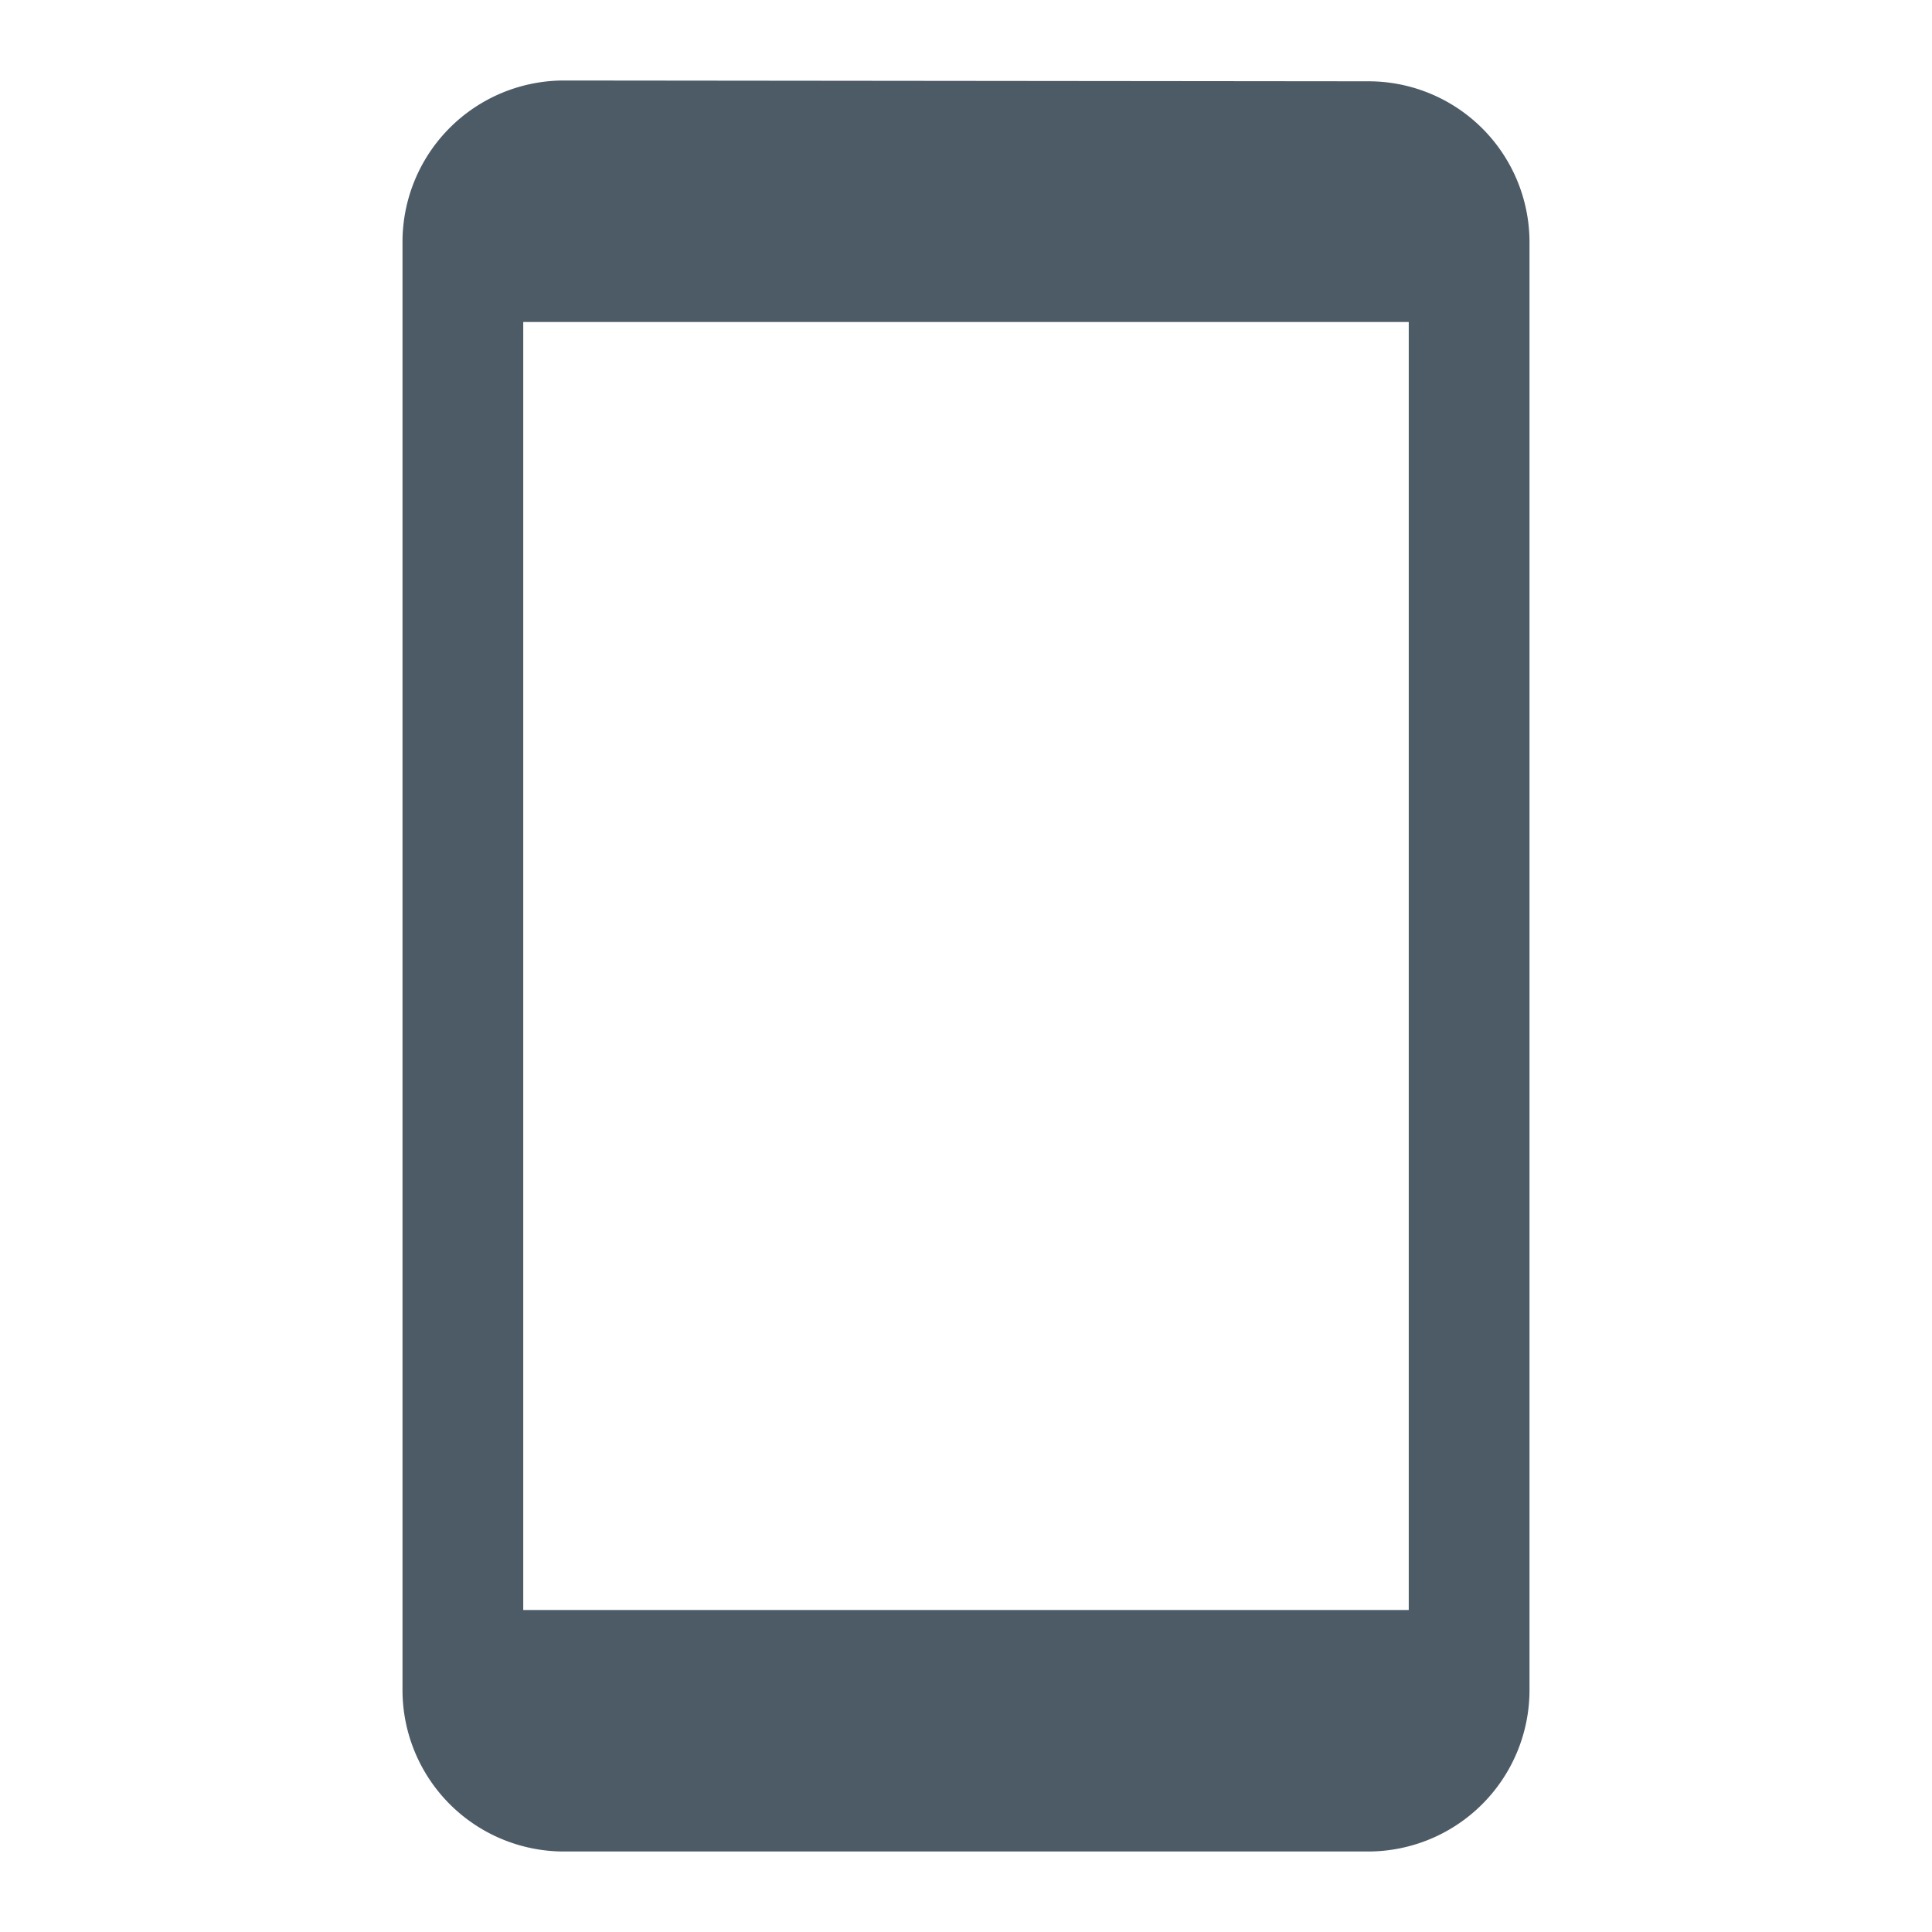 <svg xmlns="http://www.w3.org/2000/svg" viewBox="0 0 24 24" fill="#4D5B67" width="24px" height="24px">

    <path d="M0 0h24v24H0z" fill="none"/>
    <path d="M17,1.01,7,1A2.006,2.006,0,0,0,5,3V21a2.006,2.006,0,0,0,2,2H17a2.006,2.006,0,0,0,2-2V3A2,2,0,0,0,17,1.01ZM17.5,20H6.5V4h11Z"/>

</svg>